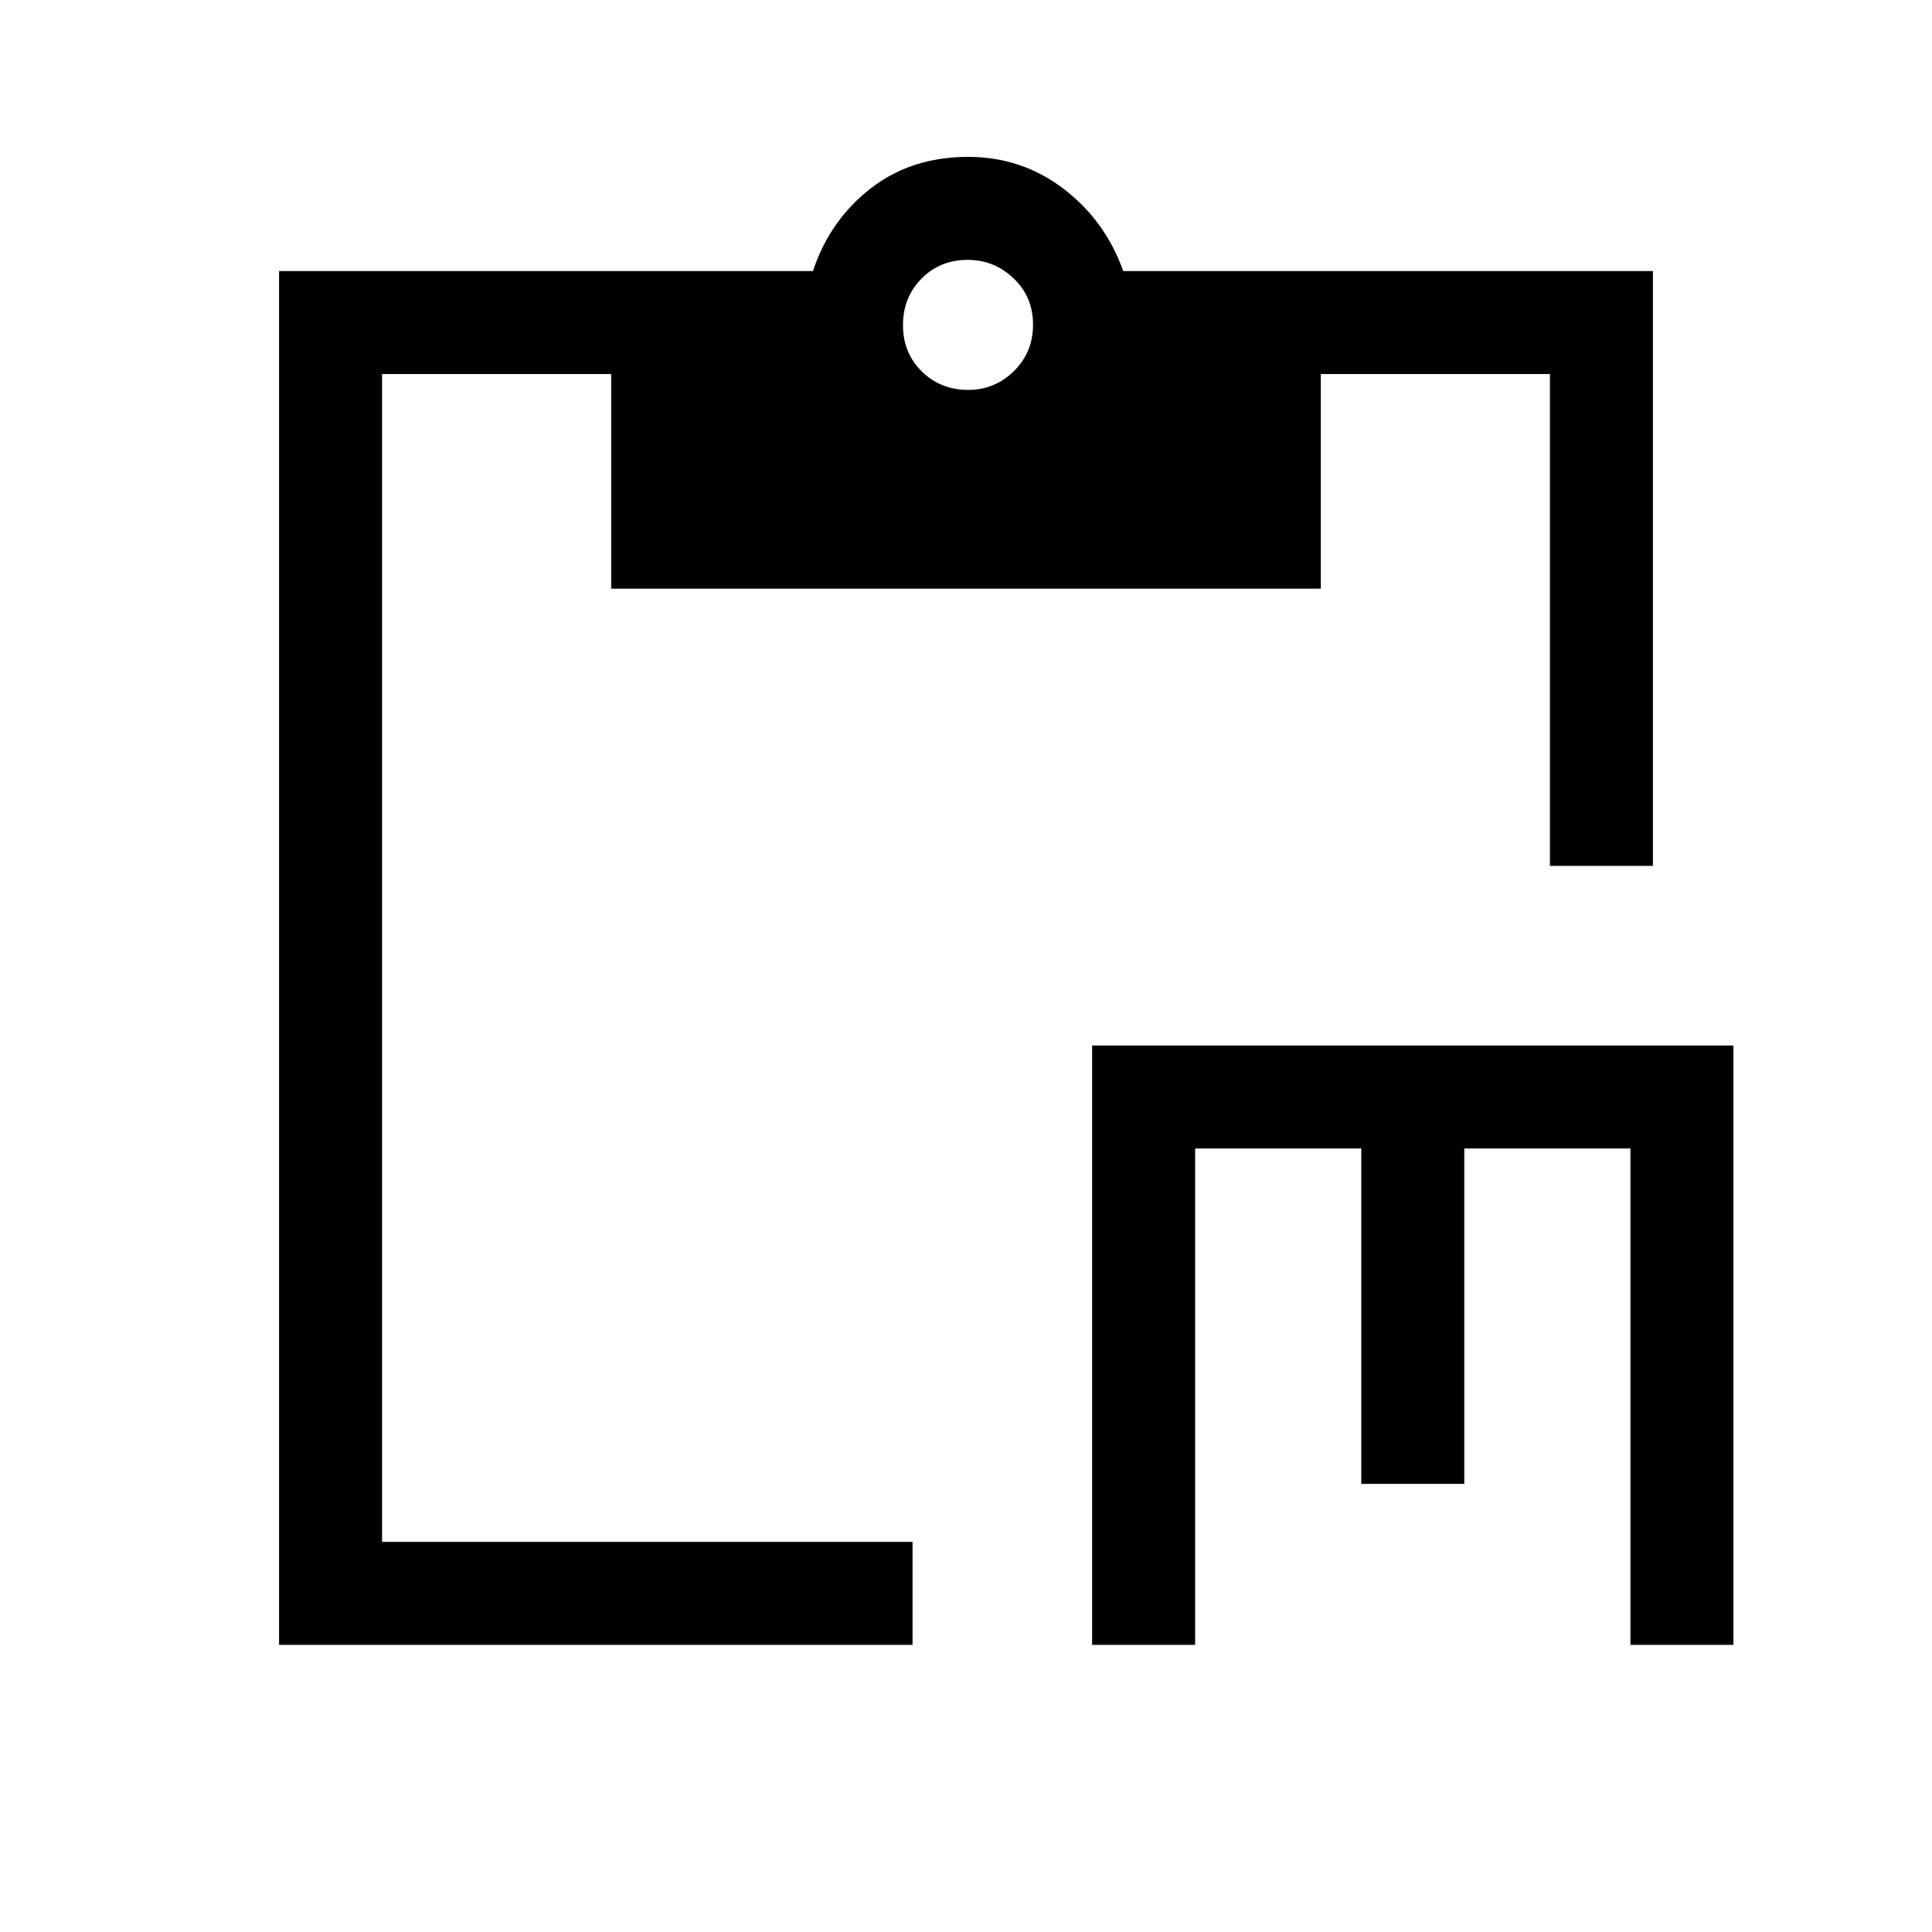 <svg xmlns="http://www.w3.org/2000/svg" height="40" viewBox="0 -960 960 960" width="40"><path d="M542.67-142.67v-297.84h318.66v297.84h-51.18v-246.66h-82.56v166.66h-51.18v-166.66h-82.56v246.66h-51.18Zm-404 0v-682.66h265.28q8.31-25.13 28.53-40.93 20.22-15.79 48.54-15.79 26.59 0 47.36 15.79 20.77 15.8 29.75 40.93h263.2v295.59h-51.18v-244.41H656.31v106.66H303.69v-106.66H189.85v580.3h263.59v51.18H138.67Zm342.46-623.59q13.13 0 22.65-9.32 9.53-9.33 9.53-23.12 0-13.79-9.66-22.98-9.66-9.19-22.78-9.19-13.79 0-22.99 9.33-9.19 9.32-9.19 23.11t9.33 22.98q9.33 9.19 23.11 9.19Z"/></svg>